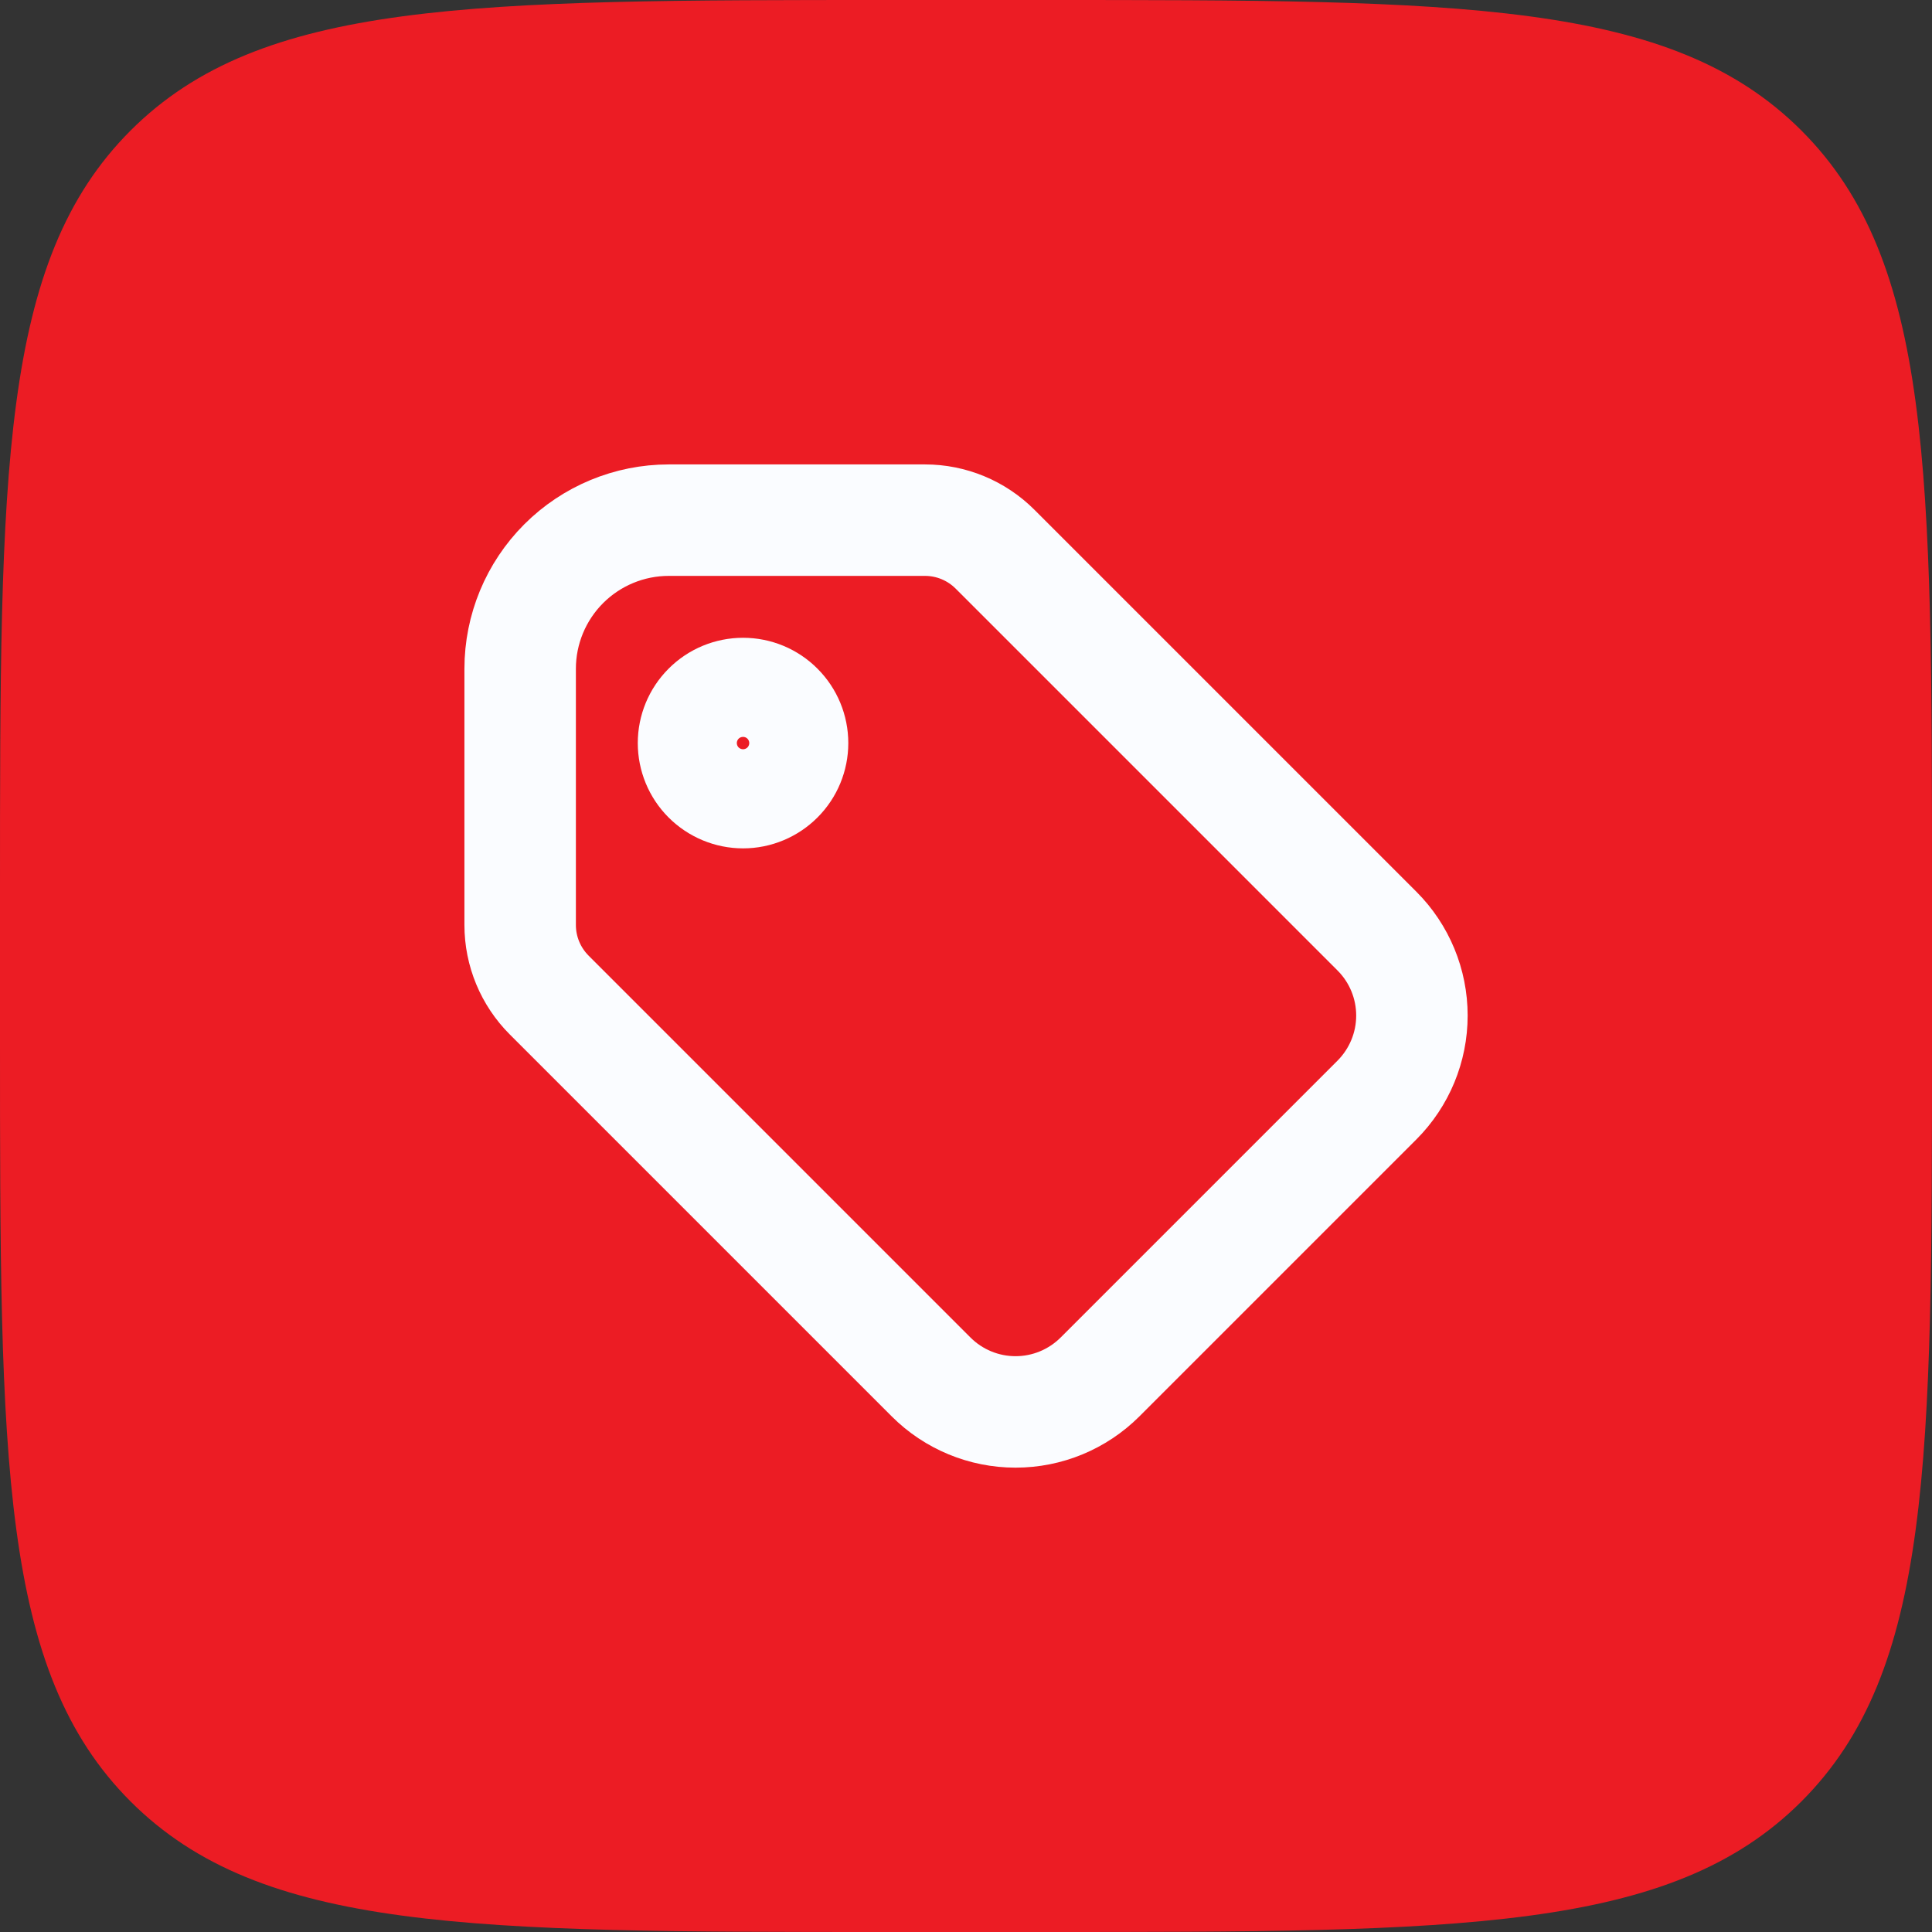 <svg width="26" height="26" viewBox="0 0 26 26" fill="none" xmlns="http://www.w3.org/2000/svg">
<rect x="0" y="0" width="26" height="26" fill="#333333" stroke="none"/>
<path d="M0 12C0 6.343 0 3.515 1.757 1.757C3.515 0 6.343 0 12 0H14C19.657 0 22.485 0 24.243 1.757C26 3.515 26 6.343 26 12V14C26 19.657 26 22.485 24.243 24.243C22.485 26 19.657 26 14 26H12C6.343 26 3.515 26 1.757 24.243C0 22.485 0 19.657 0 14V12Z" fill="#EC1C24"/>
<path d="M9.333 10C9.333 10.177 9.403 10.346 9.528 10.471C9.653 10.596 9.823 10.667 10 10.667C10.177 10.667 10.346 10.596 10.471 10.471C10.596 10.346 10.666 10.177 10.666 10C10.666 9.823 10.596 9.654 10.471 9.529C10.346 9.403 10.177 9.333 10 9.333C9.823 9.333 9.653 9.403 9.528 9.529C9.403 9.654 9.333 9.823 9.333 10Z" stroke="#FAFCFF" stroke-width="1.5" stroke-linecap="round" stroke-linejoin="round"/>
<path d="M7 9V12.448C7 12.802 7.141 13.141 7.391 13.391L12.531 18.531C12.832 18.832 13.241 19.001 13.667 19.001C14.093 19.001 14.501 18.832 14.803 18.531L18.531 14.803C18.832 14.501 19.001 14.093 19.001 13.667C19.001 13.241 18.832 12.832 18.531 12.531L13.391 7.391C13.141 7.141 12.802 7 12.448 7H9C8.47 7 7.961 7.211 7.586 7.586C7.211 7.961 7 8.47 7 9Z" stroke="#FAFCFF" stroke-width="1.5" stroke-linecap="round" stroke-linejoin="round"/>
</svg>
